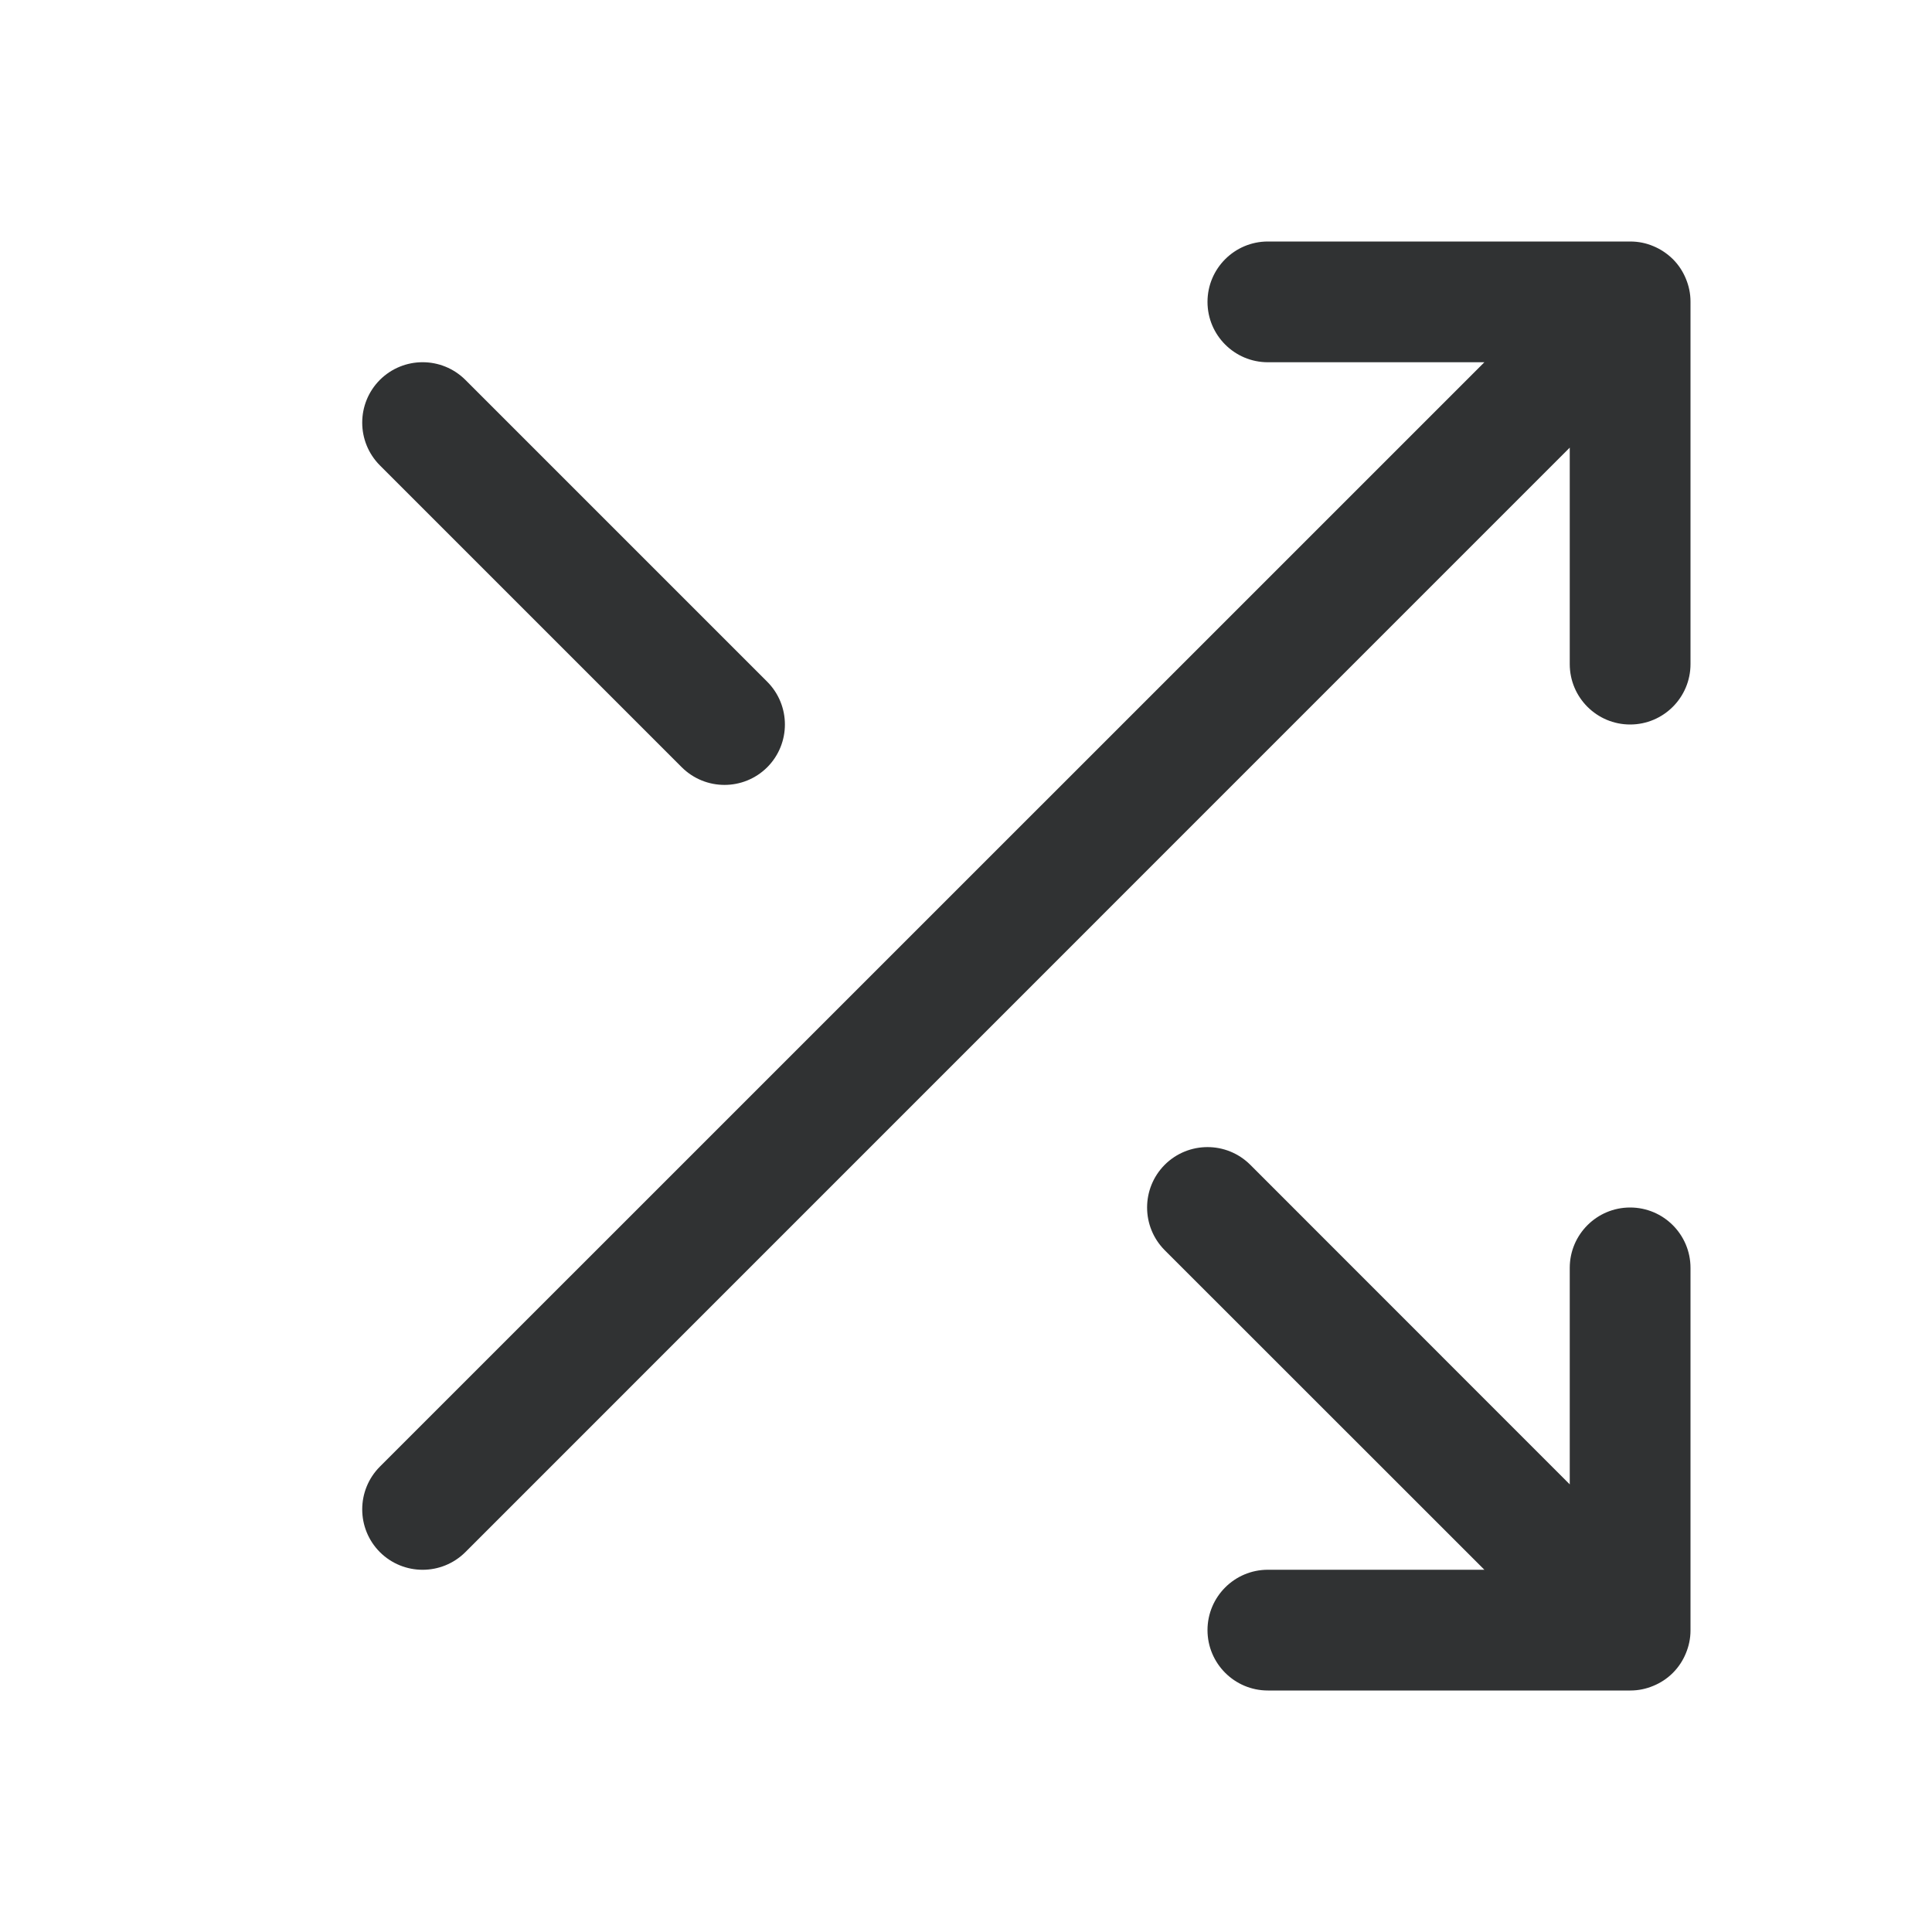 <svg width="16" height="16" viewBox="0 0 16 16" fill="none" xmlns="http://www.w3.org/2000/svg">
    <path
        d="M13.854 2.146C13.902 2.194 13.938 2.25 13.962 2.309C13.986 2.367 14 2.43 14 2.497L14 2.5V5.5C14 5.776 13.776 6 13.5 6C13.224 6 13 5.776 13 5.5V3.707L3.854 12.854C3.658 13.049 3.342 13.049 3.146 12.854C2.951 12.658 2.951 12.342 3.146 12.146L12.293 3H10.5C10.224 3 10 2.776 10 2.5C10 2.224 10.224 2 10.5 2H13.5C13.568 2 13.632 2.013 13.691 2.038C13.75 2.062 13.806 2.099 13.854 2.146Z"
        fill="#303233" />
    <path
        d="M14 13.499V10.5C14 10.224 13.776 10 13.5 10C13.224 10 13 10.224 13 10.5V12.293L10.354 9.646C10.158 9.451 9.842 9.451 9.646 9.646C9.451 9.842 9.451 10.158 9.646 10.354L12.293 13H10.5C10.224 13 10 13.224 10 13.5C10 13.776 10.224 14 10.5 14H13.499L13.503 14C13.57 14 13.633 13.986 13.691 13.962C13.75 13.938 13.806 13.902 13.854 13.854C13.902 13.806 13.938 13.75 13.962 13.691C13.986 13.633 14 13.57 14 13.503L14 13.499Z"
        fill="#303233" />
    <path
        d="M3.854 3.146C3.658 2.951 3.342 2.951 3.146 3.146C2.951 3.342 2.951 3.658 3.146 3.854L5.646 6.354C5.842 6.549 6.158 6.549 6.354 6.354C6.549 6.158 6.549 5.842 6.354 5.646L3.854 3.146Z"
        fill="#303233" />
</svg>
